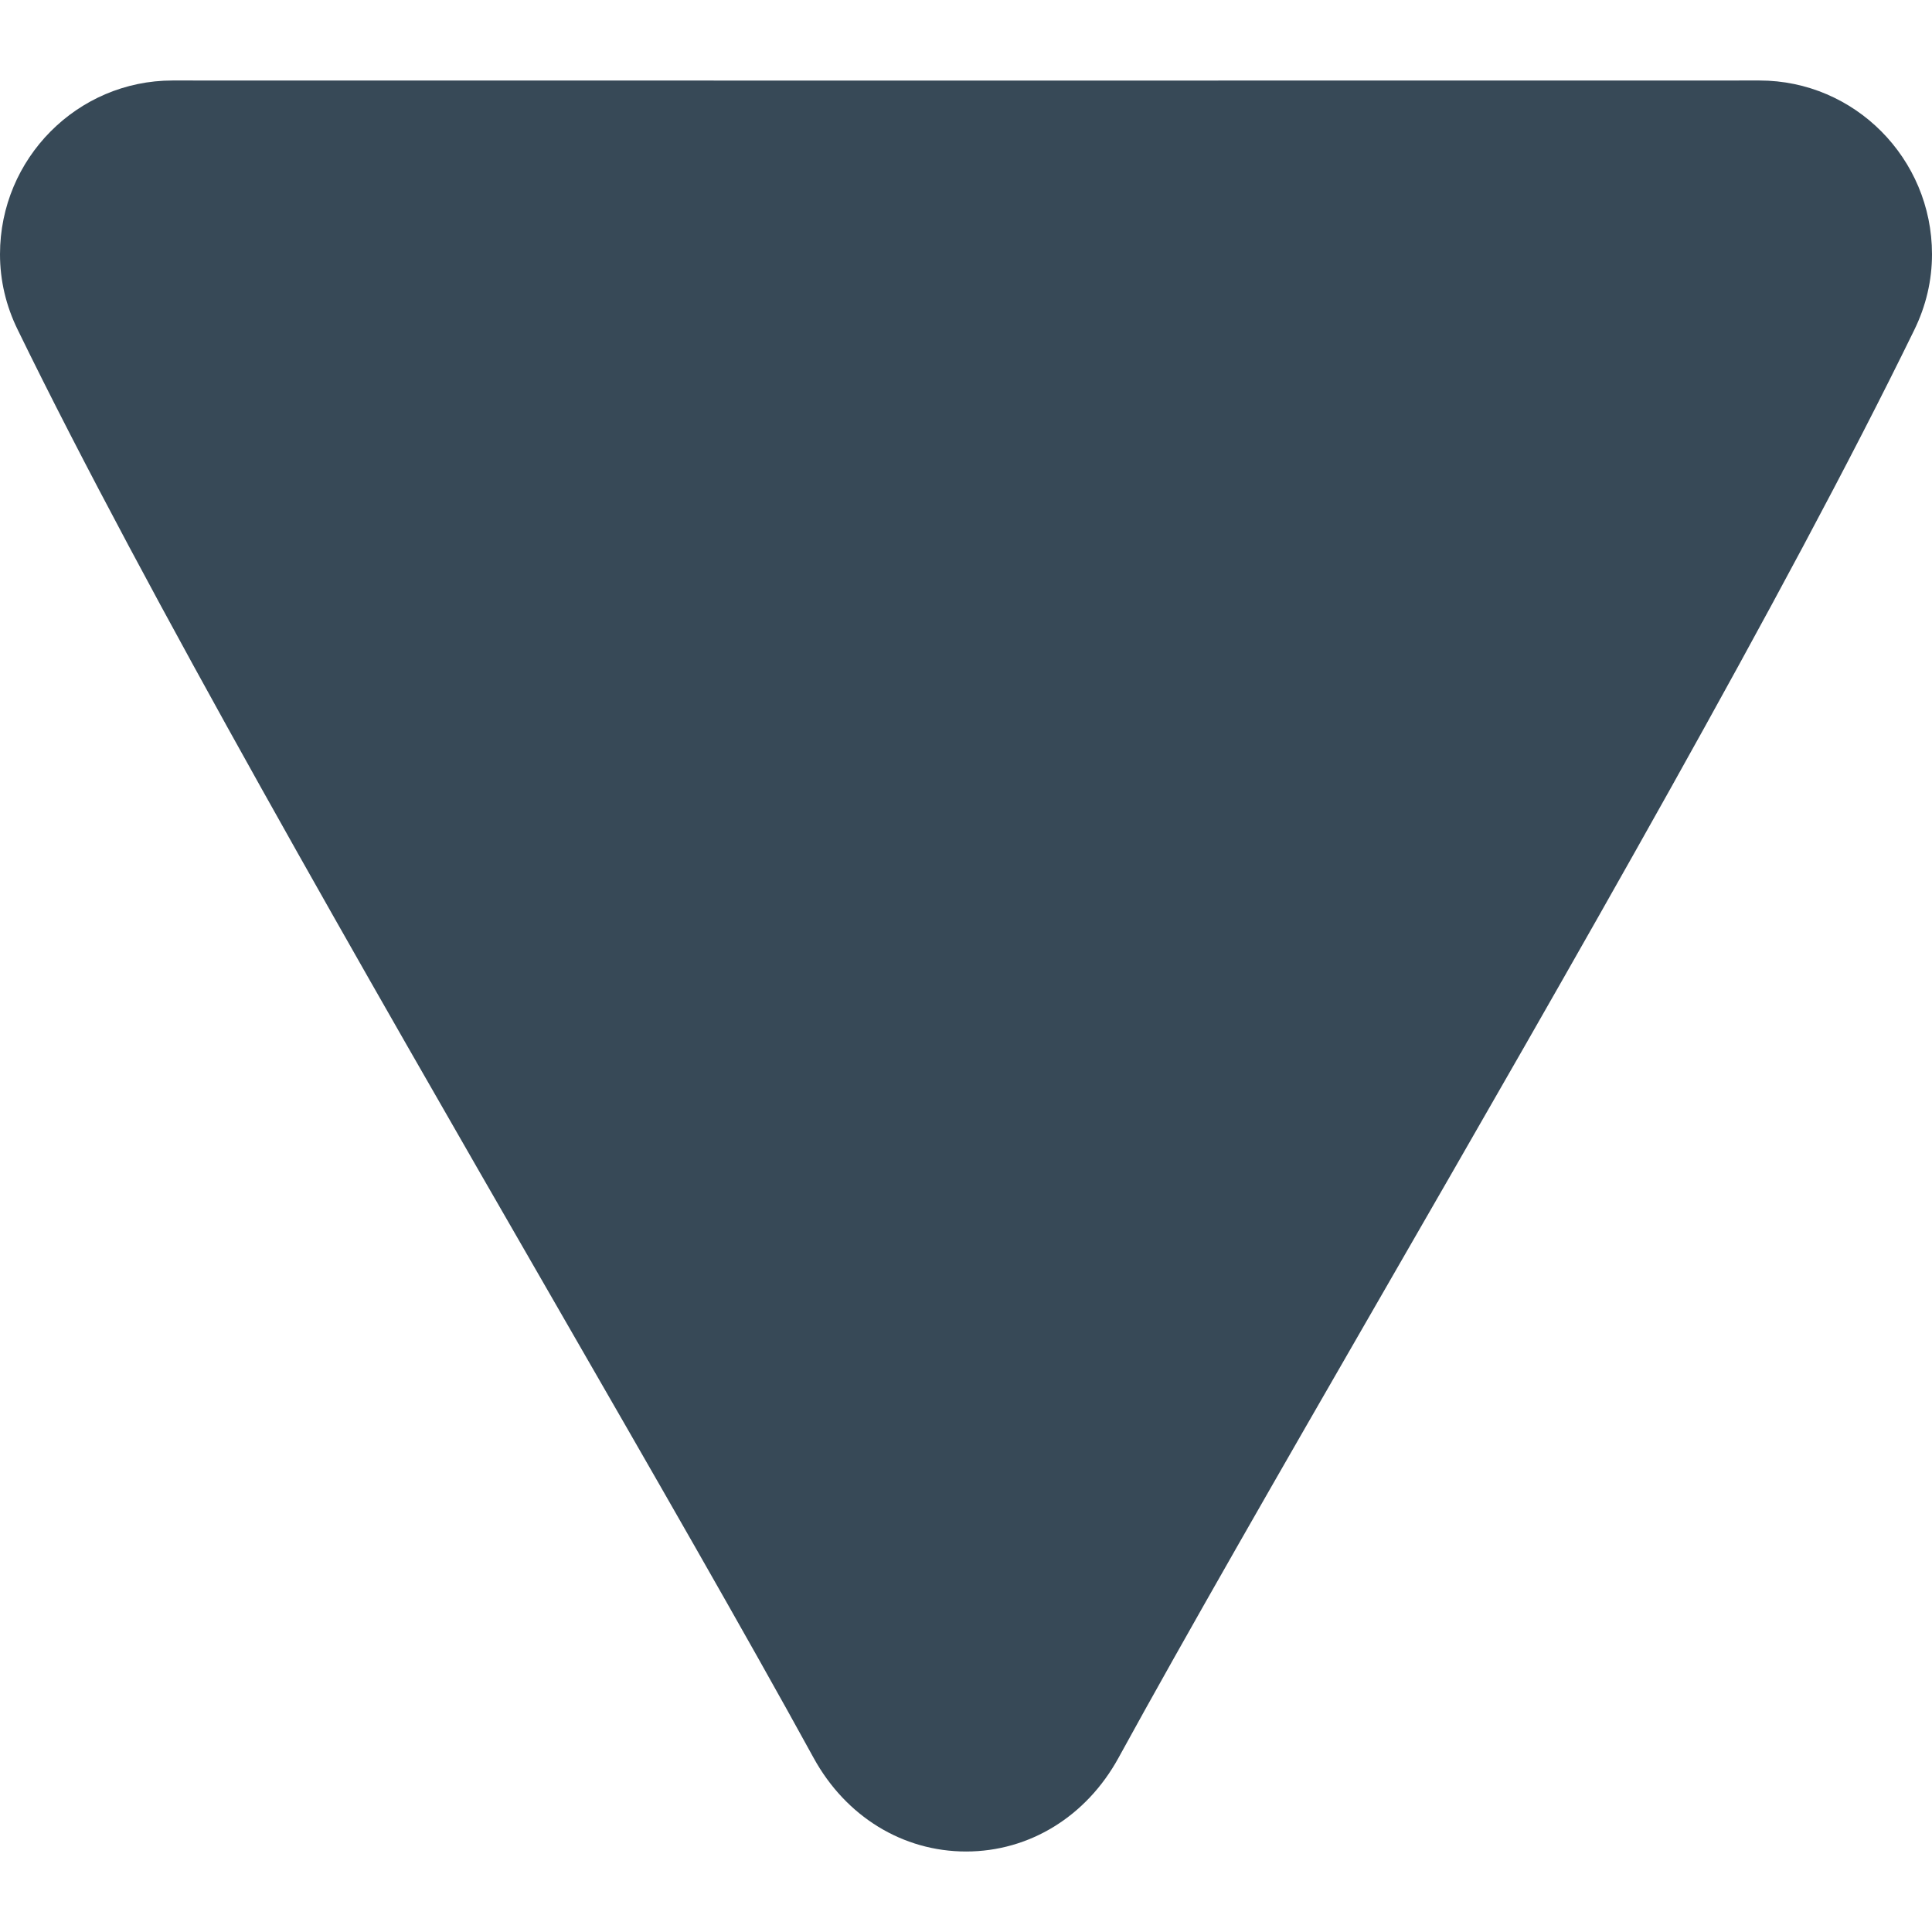<?xml version="1.0"?>
<svg xmlns="http://www.w3.org/2000/svg" version="1.1" id="Capa_1" x="0px" y="0px" viewBox="0 0 512 512"
     style="enable-background:new 0 0 512 512;" xml:space="preserve" width="512px" height="512px"><g><g>
	<g>
		<path d="M466.271,21.333L256,21.354L45.729,21.333C20.521,21.333,0,41.979,0,67.375c0,6.938,1.583,13.667,4.688,20    c34.083,69.958,91.25,169.167,141.688,256.708c26.354,45.75,51.25,88.958,69.25,121.792c8.521,15.521,23.604,24.792,40.396,24.792    c16.771,0,31.854-9.271,40.375-24.792c17.979-32.813,42.854-76,69.188-121.708c50.458-87.563,107.625-186.813,141.729-256.75    C510.417,81.063,512,74.313,512,67.375C512,41.979,491.479,21.333,466.271,21.333z" data-original="#000000" class="active-path" data-old_color="#000000" fill="#374957"/>
	</g>
</g></g> </svg>
